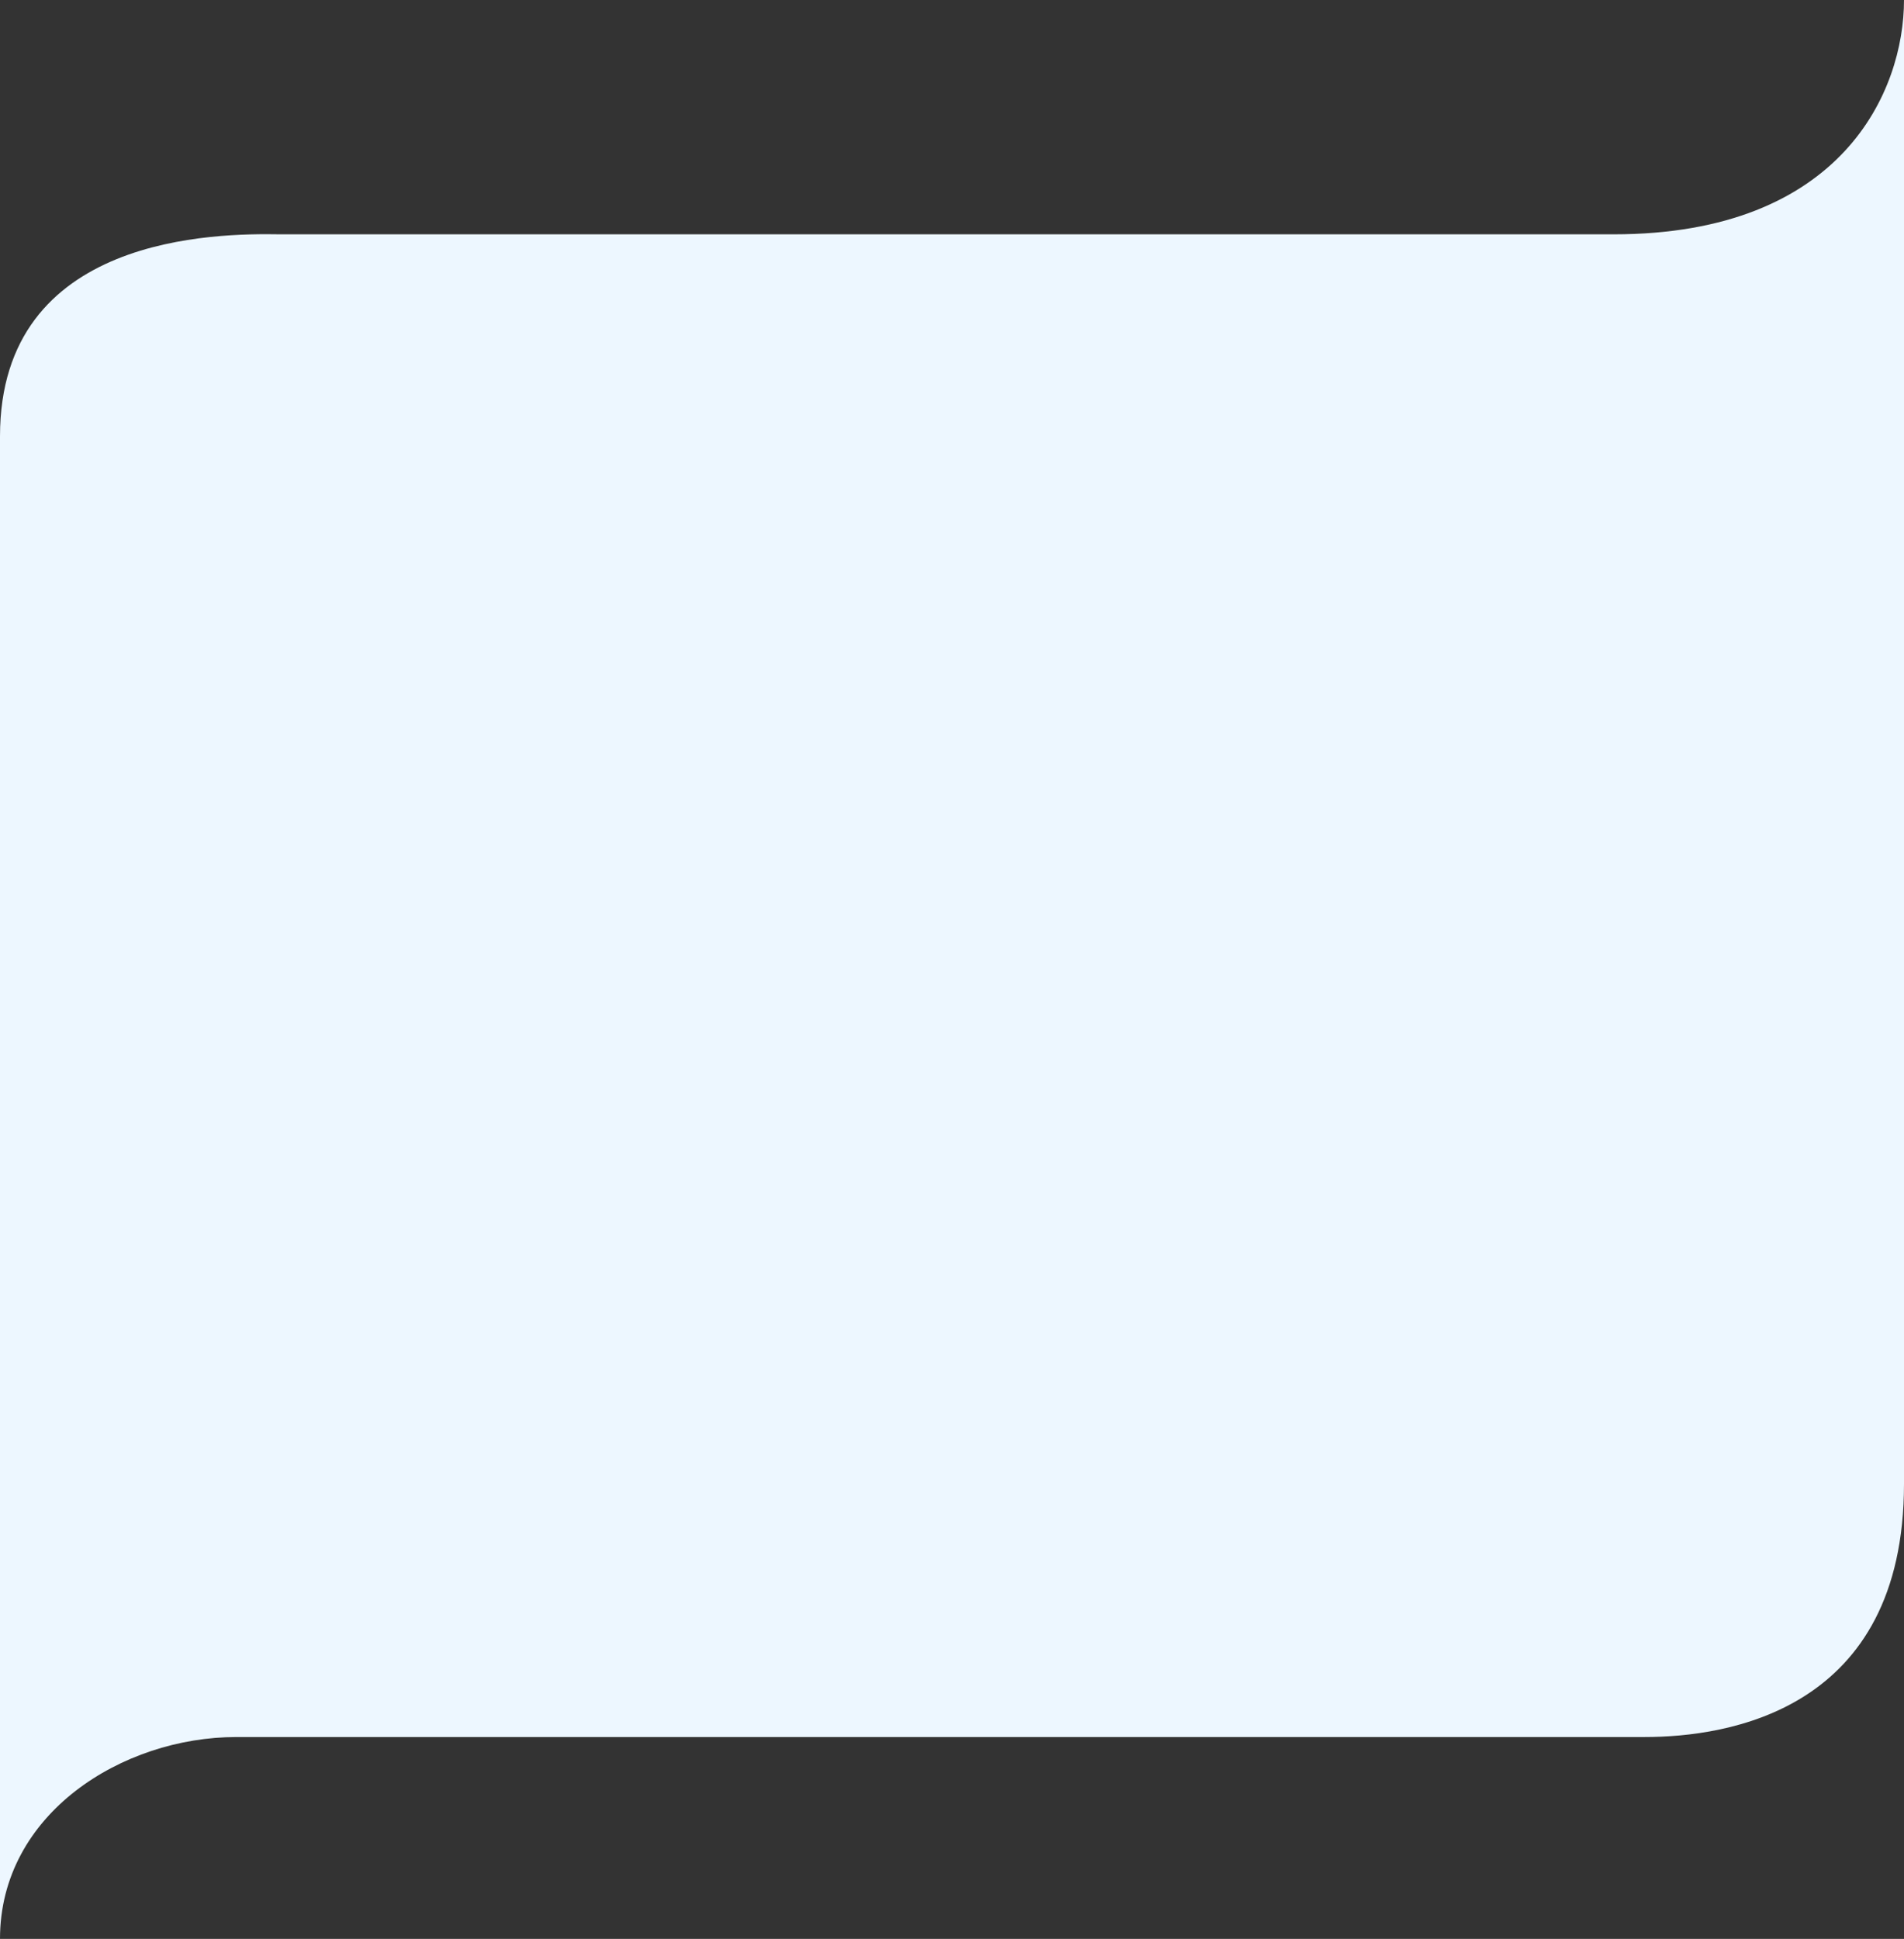<svg width="1728" height="1759" viewBox="0 0 1728 1759" fill="none" xmlns="http://www.w3.org/2000/svg">
<rect x="0" y="0" width="1728" height="1759" fill="#333333" stroke="none"/>
<path d="M0 1759V395.885C0 212.58 197.167 211.611 254.376 212.58H1464.5C1672.5 212.58 1728 82 1728 -1.66893e-05V1346.12C1728 1552.17 1567.66 1575.87 1492.55 1575.87H214.534C111 1575.87 0 1645.5 0 1759Z" fill="#EDF7FF"/>
</svg>
